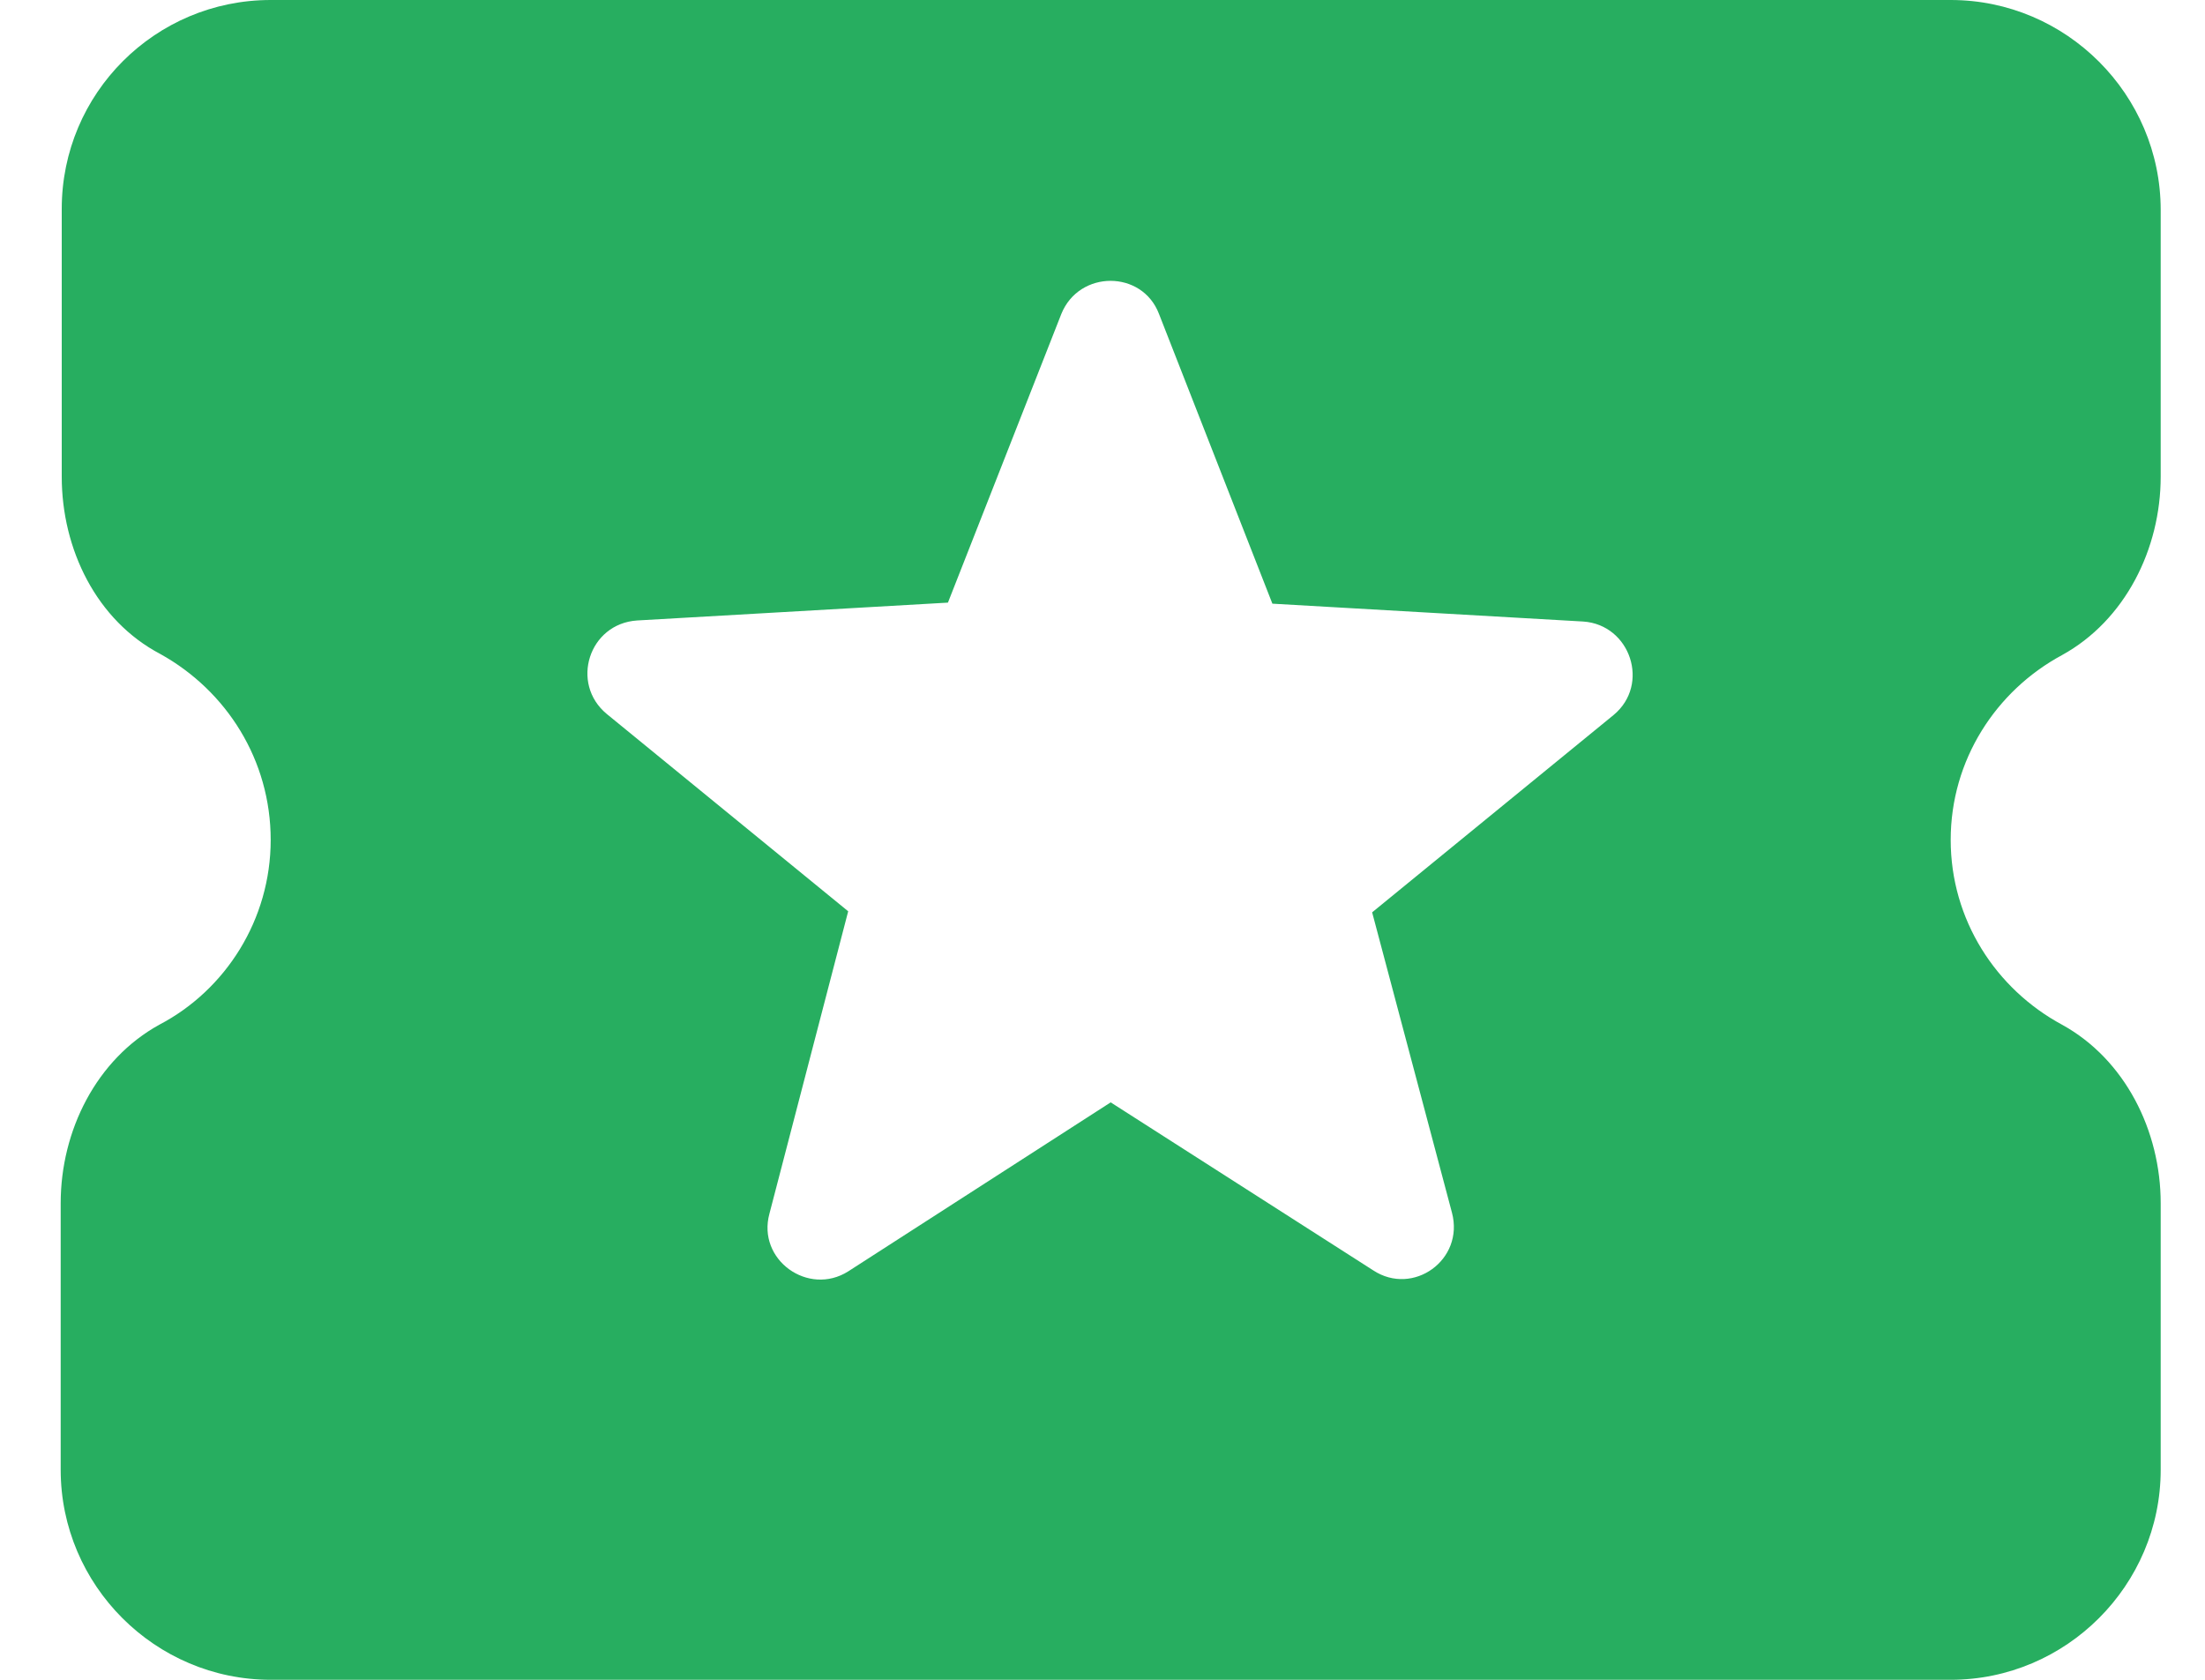 <svg width="21" height="16" viewBox="0 0 21 16" fill="none" xmlns="http://www.w3.org/2000/svg">
<path d="M18.578 8C18.578 7.24 19.008 6.58 19.638 6.24C20.238 5.91 20.578 5.23 20.578 4.54V2C20.578 0.9 19.678 0 18.578 0H2.578C1.478 0 0.588 0.89 0.588 1.99V4.54C0.588 5.23 0.918 5.91 1.528 6.23C2.158 6.58 2.578 7.24 2.578 8C2.578 8.76 2.148 9.43 1.518 9.76C0.918 10.09 0.578 10.77 0.578 11.46V14C0.578 15.1 1.478 16 2.578 16H18.578C19.678 16 20.578 15.1 20.578 14V11.46C20.578 10.77 20.238 10.09 19.638 9.76C19.008 9.42 18.578 8.76 18.578 8ZM13.078 12.1L10.578 10.5L8.078 12.11C7.698 12.35 7.208 12 7.328 11.56L8.078 8.68L5.778 6.8C5.428 6.51 5.608 5.94 6.068 5.91L9.028 5.74L10.108 2.99C10.278 2.57 10.878 2.57 11.038 2.99L12.118 5.75L15.078 5.92C15.528 5.95 15.718 6.52 15.368 6.81L13.068 8.69L13.828 11.55C13.948 12 13.458 12.35 13.078 12.1Z" fill="#27AE60"/>
</svg>
